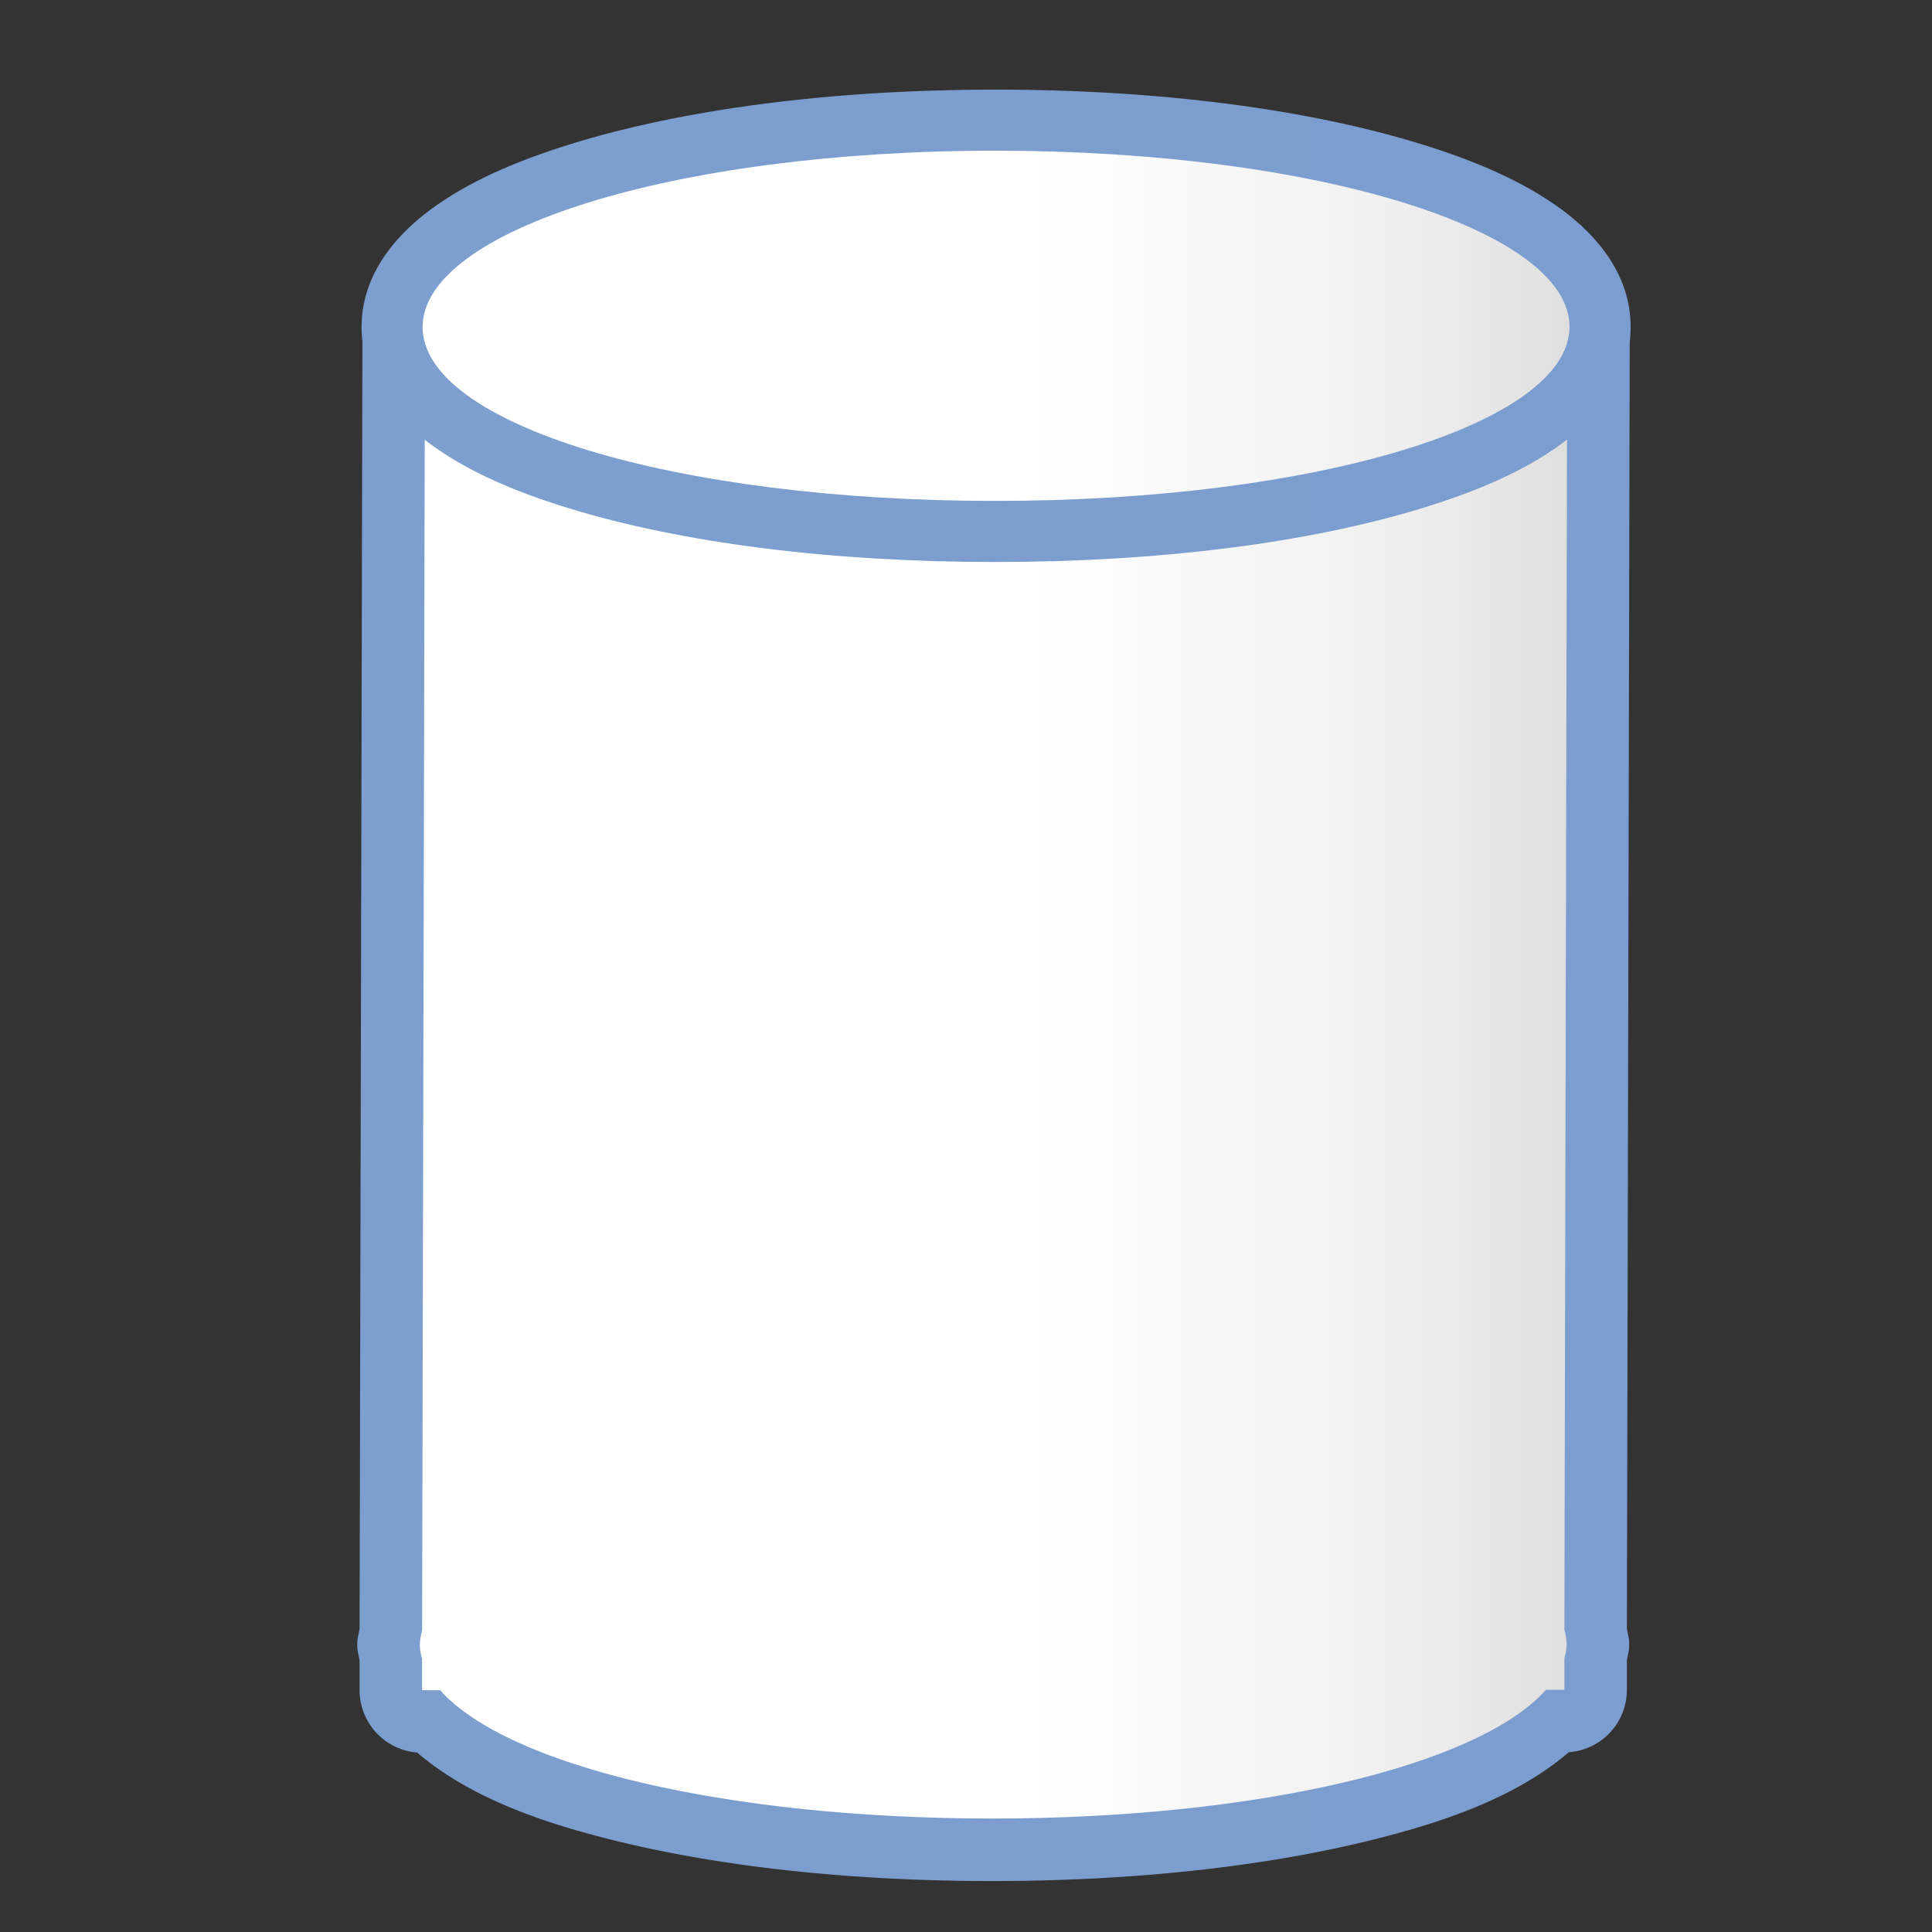 <svg height="32" viewBox="0 0 32 32" width="32" xmlns="http://www.w3.org/2000/svg" xmlns:xlink="http://www.w3.org/1999/xlink"><rect x="0" y="0" width="32" height="32" fill="#333333" stroke="none"/><linearGradient id="a"><stop offset="0" stop-color="#fff"/><stop offset=".531" stop-color="#fff"/><stop offset=".824" stop-color="#f1f1f1"/><stop offset=".902" stop-color="#eaeaea"/><stop offset="1" stop-color="#dfdfdf"/></linearGradient><linearGradient id="b"><stop offset="0" stop-color="#7c9fcf"/><stop offset=".5" stop-color="#7c9ece"/><stop offset="1" stop-color="#7b9dcf"/></linearGradient><linearGradient id="c" gradientUnits="userSpaceOnUse" x1="27.813" x2="103.832" xlink:href="#a" y1="71.526" y2="71.526"/><linearGradient id="d" gradientUnits="userSpaceOnUse" x1="28" x2="103.985" xlink:href="#a" y1="21.585" y2="21.585"/><linearGradient id="e" gradientUnits="userSpaceOnUse" x1="23.669" x2="107.975" xlink:href="#b" y1="71.527" y2="71.527"/><linearGradient id="f" gradientUnits="userSpaceOnUse" x1="23.953" x2="108.033" xlink:href="#b" y1="21.586" y2="21.586"/><g transform="scale(.25)"><path d="m103.717 18.43a4.143 4.143 0 0 0 -3.889 3.078c.011-.041-.389.775-1.949 1.744-1.56.97-4.047 2.018-7.172 2.896-6.249 1.757-15.032 2.894-24.781 2.896-9.728-.002-18.459-1.128-24.672-2.871-3.106-.872-5.58-1.912-7.137-2.877-1.557-.965-1.975-1.785-1.971-1.77a4.143 4.143 0 0 0 -8.135 1.096l-.188 85.281c-.049.309-.142.601-.152.922a4.143 4.143 0 0 0 -.002.225c.007.338.104.648.154.975v1.955a4.143 4.143 0 0 0 3.811 4.129c3.411 2.916 8.135 4.681 14.025 6.055 6.799 1.586 15.077 2.46 24.078 2.461a4.143 4.143 0 0 0 .002 0c8.997-.003 17.299-.884 24.123-2.475 5.914-1.379 10.658-3.139 14.08-6.062a4.143 4.143 0 0 0 3.844-4.129v-1.963c.048-.307.14-.604.15-.914a4.143 4.143 0 0 0 .002-.229c-.007-.324-.104-.642-.152-.965l.188-85.311a4.143 4.143 0 0 0 -4.258-4.148z" fill="url(#e)"/><path d="m103.832 22.569c-1.597 6.028-17.776 10.614-37.905 10.619-20.081-.003-36.108-4.544-37.773-10.555l-.188 85.411c-.092.306-.143.614-.153.921.007.321.058.642.153.963v2.053h1.19c4.537 5.064 19.125 8.5 36.583 8.502 17.447-.006 32.151-3.463 36.685-8.524h1.221v-2.095c.092-.306.143-.614.153-.921-.007-.321-.058-.642-.153-.963z" fill="url(#c)"/><path d="m65.926 5.938c-10.999-0-20.787 1.328-28.164 3.623-3.689 1.148-6.783 2.51-9.24 4.326-2.457 1.816-4.568 4.434-4.568 7.783 0 3.349 2.123 5.972 4.586 7.771 2.463 1.799 5.557 3.137 9.244 4.262 7.374 2.249 17.154 3.531 28.143 3.531 10.99-0 20.802-1.288 28.207-3.541 3.703-1.127 6.811-2.467 9.285-4.266 2.474-1.798 4.615-4.416 4.615-7.779 0-3.363-2.131-5.981-4.602-7.791s-5.58-3.167-9.283-4.311c-7.407-2.287-17.225-3.609-28.223-3.609z" fill="url(#f)"/><path d="m103.985 21.648c0 6.407-16.729 11.539-38.059 11.539-21.33 0-37.927-5.11-37.927-11.517 0-6.407 16.597-11.686 37.927-11.686 21.33 0 38.059 5.257 38.059 11.664z" fill="url(#d)"/></g></svg>